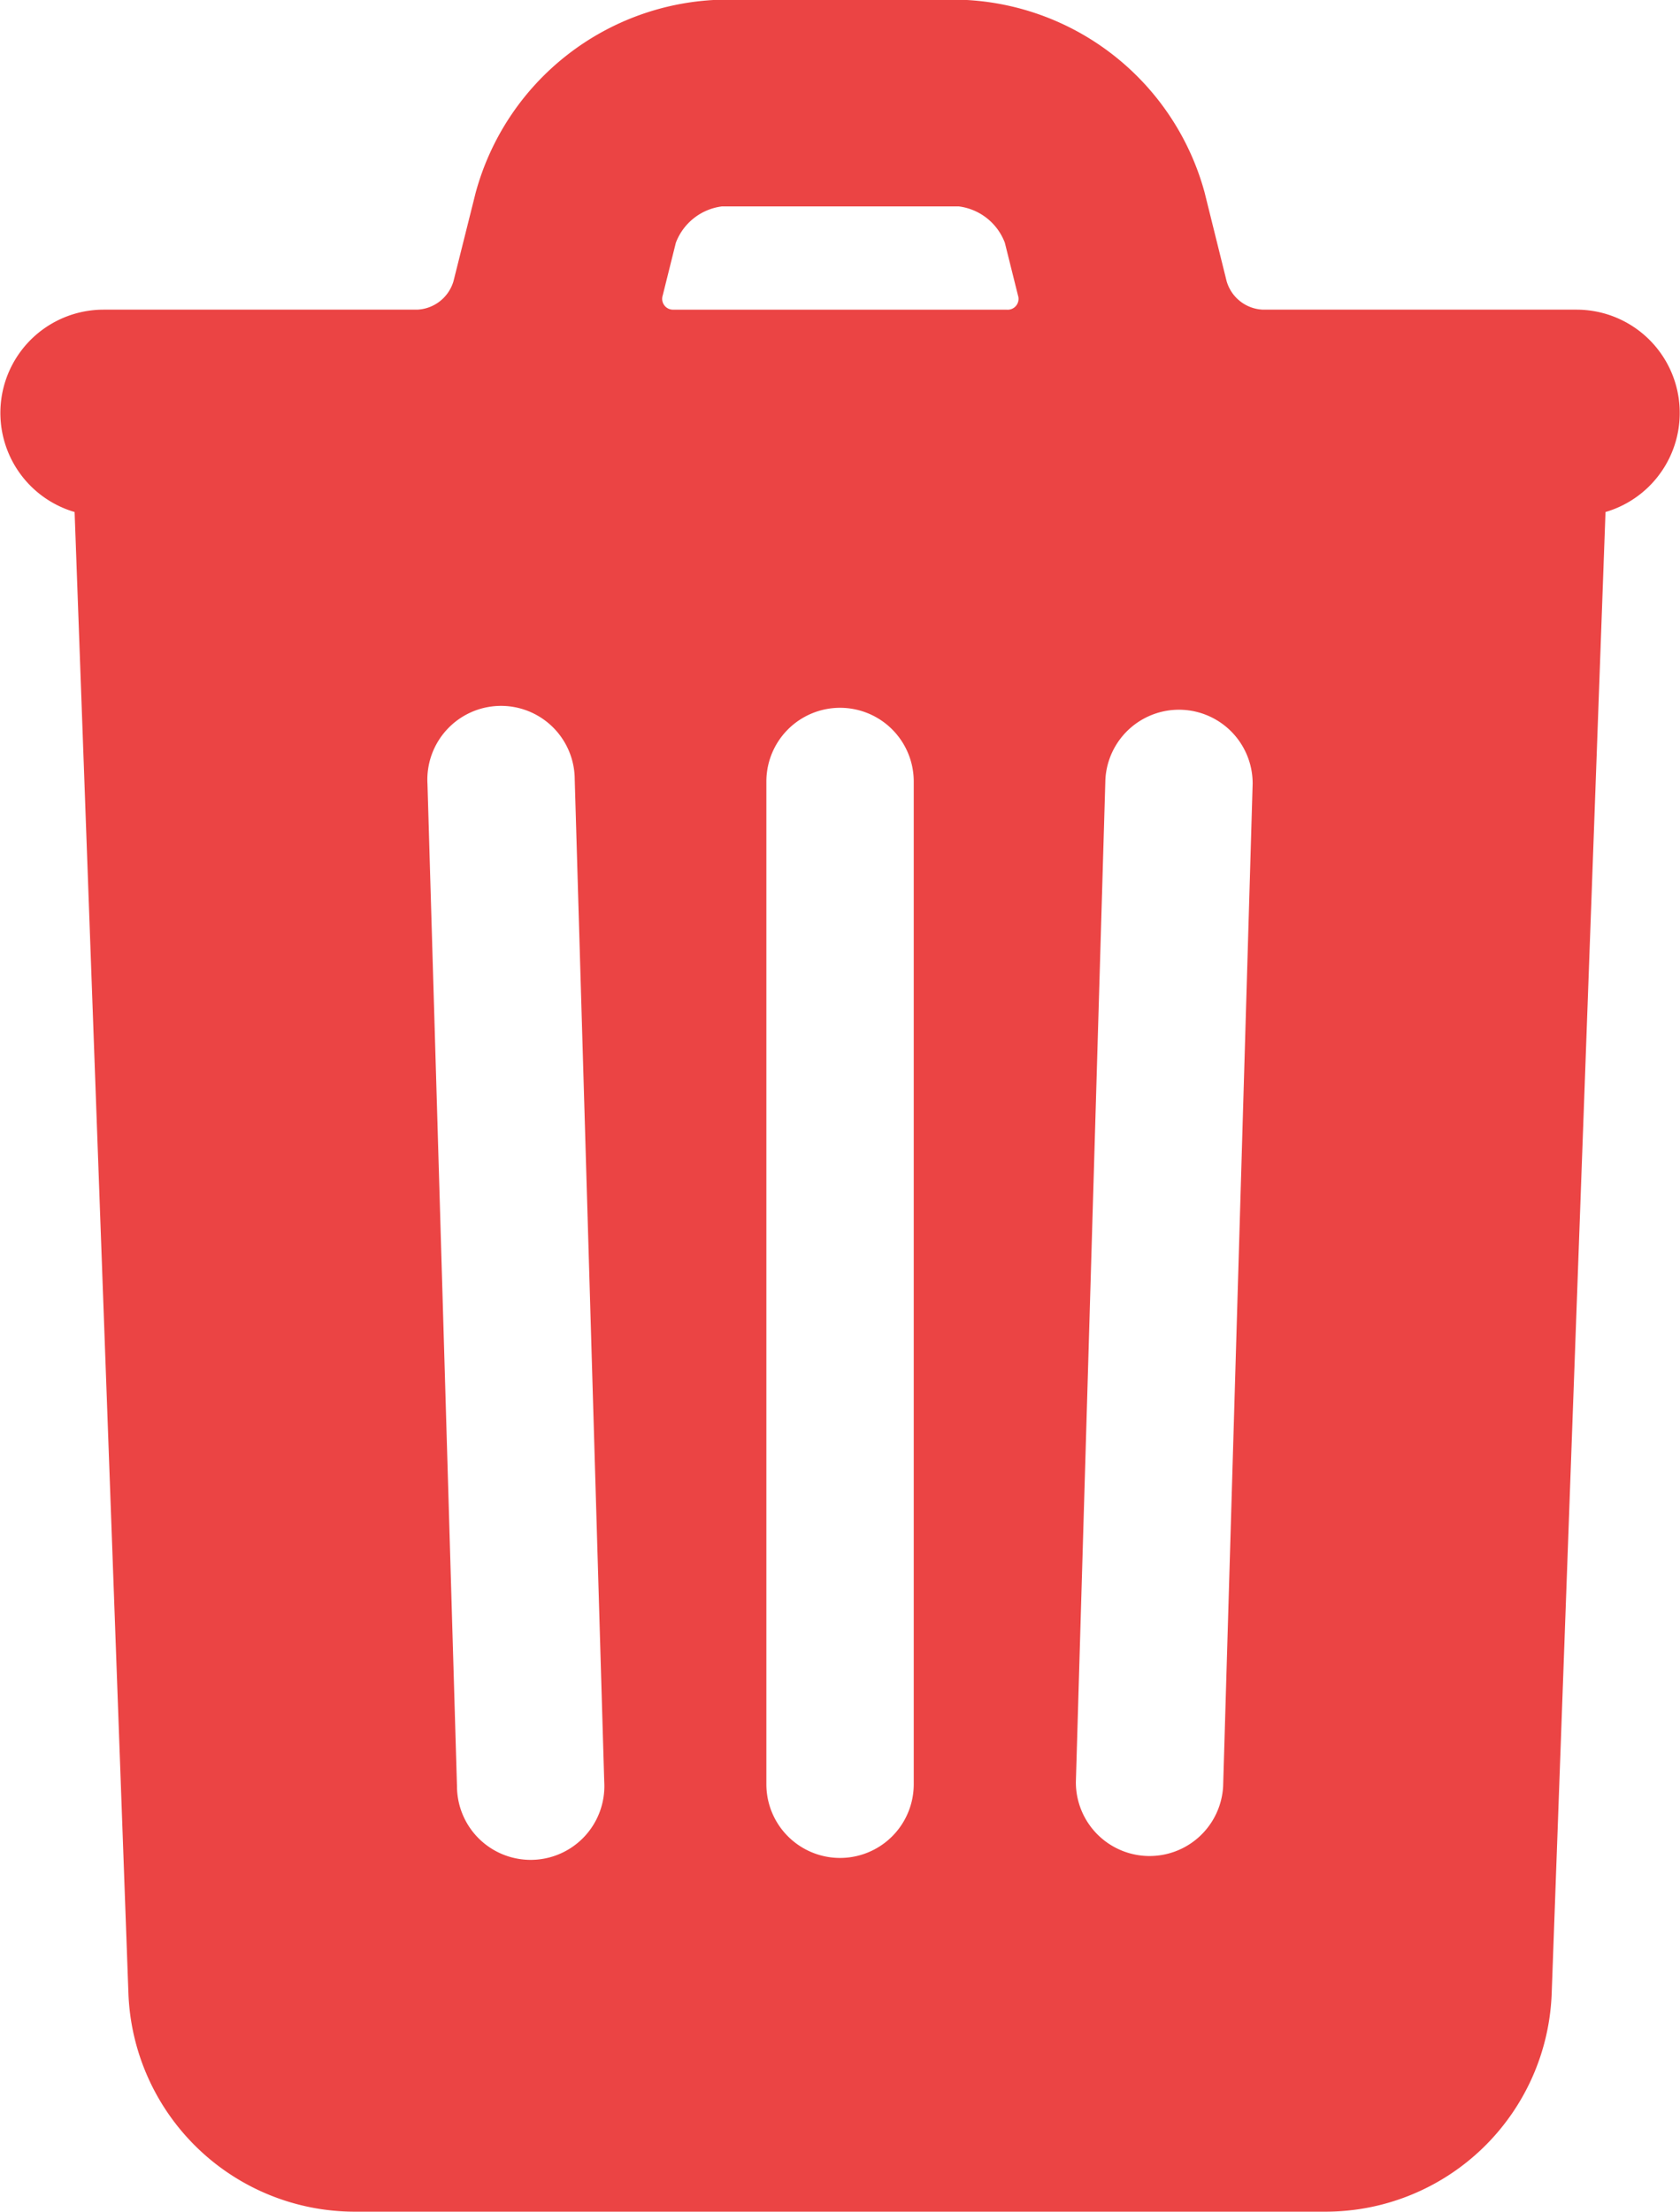 <svg xmlns="http://www.w3.org/2000/svg" width="14.569" height="19.171" viewBox="0 0 14.569 19.171">
  <g id="Group_319" data-name="Group 319" transform="translate(10110.785 2459.585)">
    <path id="Path_3110" data-name="Path 3110" d="M201.046,72.439a.342.342,0,0,0,.316.248h2.722a.895.895,0,0,1,.248,1.754l-.467,12.848a1.963,1.963,0,0,1-1.955,1.884h-8.432a1.965,1.965,0,0,1-1.955-1.884l-.467-12.848a.895.895,0,0,1,.248-1.754h2.722a.344.344,0,0,0,.316-.248l.192-.766A2.269,2.269,0,0,1,196.671,70h2.047a2.268,2.268,0,0,1,2.137,1.67Zm-3.991,4.338v8.691a.639.639,0,0,0,1.278,0V76.777a.639.639,0,1,0-1.278,0Zm-2.939.019.256,8.691a.639.639,0,1,0,1.277-.038l-.256-8.691a.639.639,0,1,0-1.277.038Zm5.879-.038-.256,8.691a.639.639,0,0,0,1.277.038l.256-8.691a.639.639,0,0,0-1.277-.038Zm-3.744-4.071h2.886a.094.094,0,0,0,.1-.123l-.114-.457a.493.493,0,0,0-.4-.315H196.67a.494.494,0,0,0-.4.315l-.114.457A.094.094,0,0,0,196.251,72.687Z" transform="translate(-10301.194 -2529.588)" fill="#eb4444"/>
  </g>
</svg>
